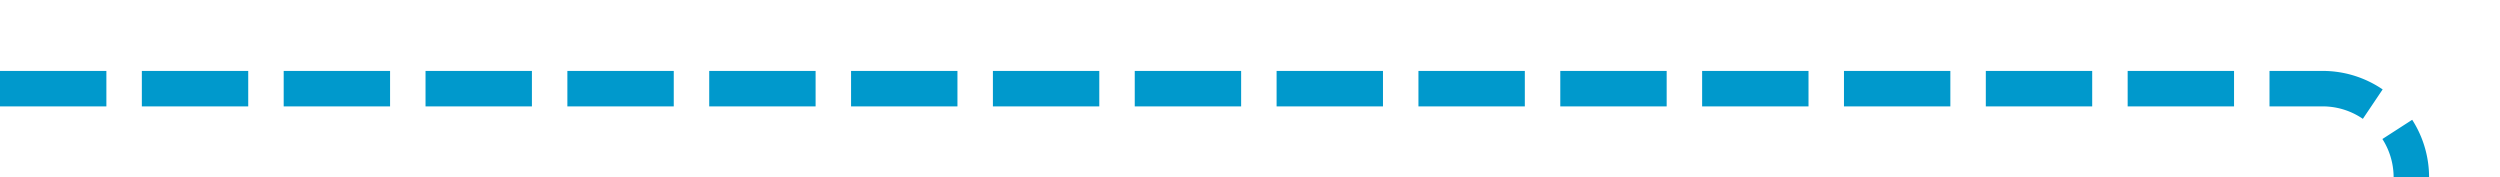 ﻿<?xml version="1.0" encoding="utf-8"?>
<svg version="1.1" xmlns:xlink="http://www.w3.org/1999/xlink" width="141px" height="10px" preserveAspectRatio="xMinYMid meet" viewBox="1684 1182  141 8" xmlns="http://www.w3.org/2000/svg">
  <path d="M 1684 1186  L 1815 1186  A 5 5 0 0 1 1820 1191 L 1820 1608  A 5 5 0 0 0 1825 1613 L 1834 1613  " stroke-width="2" stroke-dasharray="6,2" stroke="#0099cc" fill="none" />
  <path d="M 1828.893 1608.707  L 1833.186 1613  L 1828.893 1617.293  L 1830.307 1618.707  L 1835.307 1613.707  L 1836.014 1613  L 1835.307 1612.293  L 1830.307 1607.293  L 1828.893 1608.707  Z " fill-rule="nonzero" fill="#0099cc" stroke="none" />
</svg>